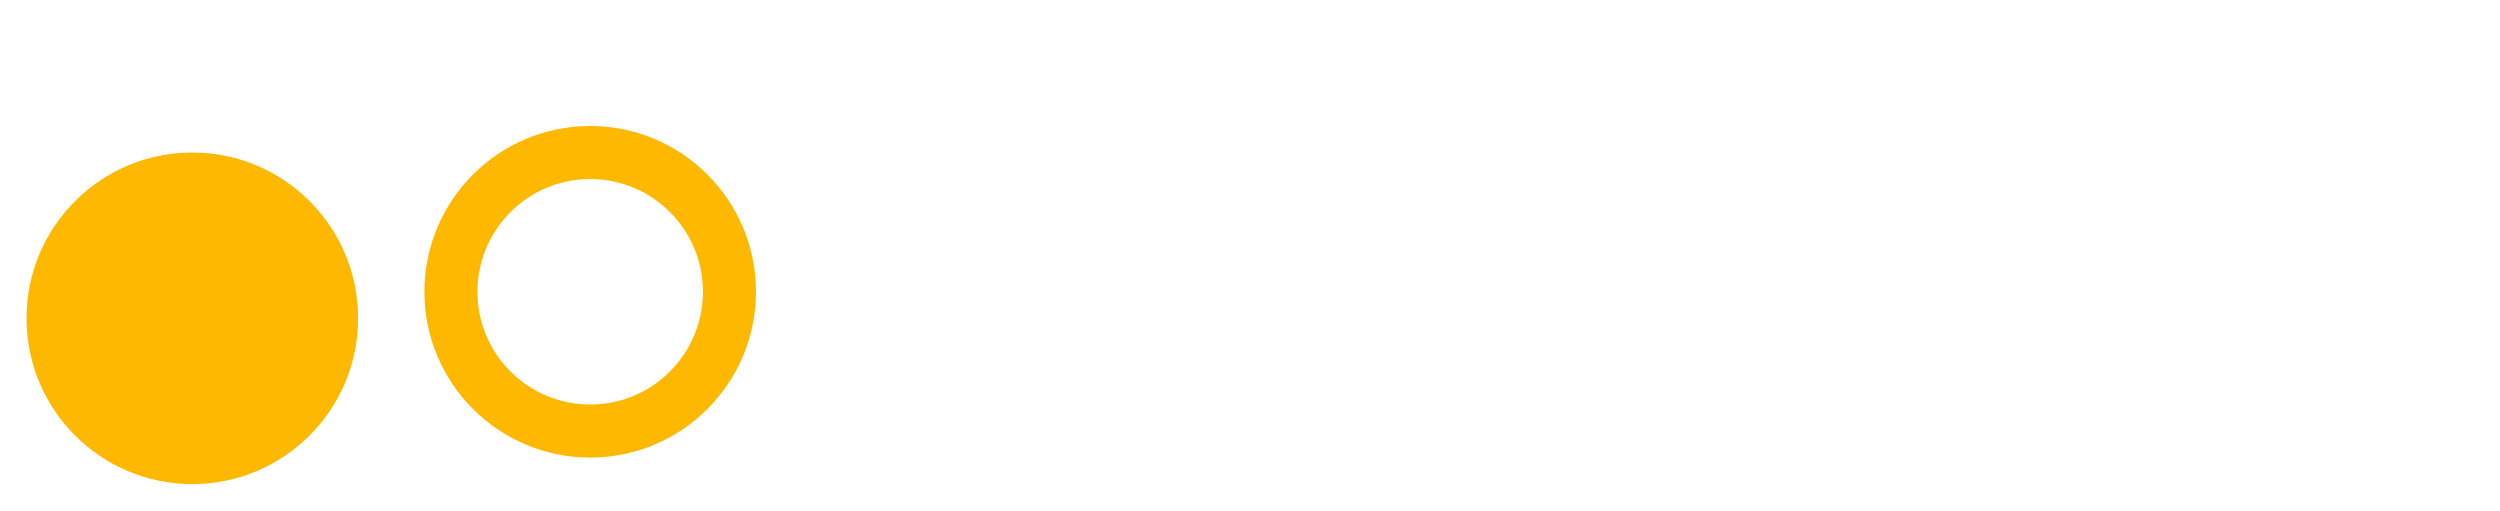 <svg width="377" height="77" viewBox="0 0 377 77" fill="none" xmlns="http://www.w3.org/2000/svg">
<g filter="url(#filter0_d)">
<circle cx="29" cy="44" r="25" fill="#FFB800"/>
</g>
<g filter="url(#filter1_b)">
<circle cx="89" cy="44" r="21" stroke="#FFB800" stroke-width="8"/>
</g>
<path d="M154.328 61V55.832H154.188C152.781 57.848 151.363 59.312 149.934 60.227C148.504 61.117 146.734 61.562 144.625 61.562C141.086 61.562 138.074 60.039 135.59 56.992C133.105 53.945 131.863 50.242 131.863 45.883C131.863 41.57 133.188 37.879 135.836 34.809C138.484 31.715 141.625 30.168 145.258 30.168C146.992 30.168 148.551 30.555 149.934 31.328C151.316 32.102 152.781 33.332 154.328 35.02V30.836H163.328V61H154.328ZM147.719 39.168C145.938 39.168 144.449 39.883 143.254 41.312C142.059 42.719 141.461 44.5 141.461 46.656C141.461 48.672 142.023 50.301 143.148 51.543C144.297 52.762 145.797 53.371 147.648 53.371C149.43 53.371 150.953 52.668 152.219 51.262C153.484 49.832 154.117 48.109 154.117 46.094C154.117 44.219 153.484 42.602 152.219 41.242C150.953 39.859 149.453 39.168 147.719 39.168ZM181.785 30.766V35.582C182.207 35.301 182.828 34.762 183.648 33.965C184.469 33.168 185.254 32.5 186.004 31.961C186.777 31.398 187.691 30.953 188.746 30.625C189.824 30.273 190.797 30.098 191.664 30.098C193.047 30.098 194.547 30.59 196.164 31.574C197.781 32.535 199.129 34.258 200.207 36.742C202.082 34.352 203.91 32.652 205.691 31.645C207.496 30.613 209.172 30.098 210.719 30.098C213.461 30.098 215.781 31.234 217.68 33.508C219.578 35.758 220.527 38.535 220.527 41.84V61H211.527V44.23C211.527 42.566 211.07 41.172 210.156 40.047C209.242 38.898 208.141 38.324 206.852 38.324C205.305 38.324 203.969 38.969 202.844 40.258C201.719 41.547 201.156 43.082 201.156 44.863V61H192.227V44.652C192.227 42.895 191.758 41.418 190.82 40.223C189.906 39.004 188.793 38.395 187.48 38.395C185.934 38.395 184.598 39.062 183.473 40.398C182.348 41.711 181.785 43.293 181.785 45.145V61H172.715V30.766H181.785ZM238.809 30.766V35.582C239.23 35.301 239.852 34.762 240.672 33.965C241.492 33.168 242.277 32.5 243.027 31.961C243.801 31.398 244.715 30.953 245.77 30.625C246.848 30.273 247.82 30.098 248.688 30.098C250.07 30.098 251.57 30.59 253.188 31.574C254.805 32.535 256.152 34.258 257.23 36.742C259.105 34.352 260.934 32.652 262.715 31.645C264.52 30.613 266.195 30.098 267.742 30.098C270.484 30.098 272.805 31.234 274.703 33.508C276.602 35.758 277.551 38.535 277.551 41.84V61H268.551V44.23C268.551 42.566 268.094 41.172 267.18 40.047C266.266 38.898 265.164 38.324 263.875 38.324C262.328 38.324 260.992 38.969 259.867 40.258C258.742 41.547 258.18 43.082 258.18 44.863V61H249.25V44.652C249.25 42.895 248.781 41.418 247.844 40.223C246.93 39.004 245.816 38.395 244.504 38.395C242.957 38.395 241.621 39.062 240.496 40.398C239.371 41.711 238.809 43.293 238.809 45.145V61H229.738V30.766H238.809ZM285.602 19.586C285.602 18.062 286.152 16.75 287.254 15.648C288.355 14.547 289.68 13.996 291.227 13.996C292.773 13.996 294.098 14.547 295.199 15.648C296.301 16.75 296.852 18.062 296.852 19.586C296.852 21.133 296.301 22.457 295.199 23.559C294.098 24.66 292.773 25.211 291.227 25.211C289.68 25.211 288.355 24.66 287.254 23.559C286.152 22.457 285.602 21.133 285.602 19.586ZM286.762 30.766H295.762V61H286.762V30.766ZM333.203 48.027H311.652C311.77 49.973 312.402 51.555 313.551 52.773C314.723 53.992 316.082 54.602 317.629 54.602C320.395 54.602 322.562 53.348 324.133 50.84L332.395 53.582C329.324 58.949 324.555 61.633 318.086 61.633C313.328 61.633 309.543 60.191 306.73 57.309C303.918 54.426 302.512 50.547 302.512 45.672C302.512 41.289 303.988 37.609 306.941 34.633C309.918 31.656 313.574 30.168 317.91 30.168C322.27 30.168 325.902 31.738 328.809 34.879C331.738 37.996 333.203 41.898 333.203 46.586V48.027ZM311.723 41.98H323.887C323.043 38.207 321.109 36.32 318.086 36.32C316.352 36.32 314.91 36.812 313.762 37.797C312.637 38.781 311.957 40.176 311.723 41.98Z" fill="white"/>
<defs>
<filter id="filter0_d" x="0" y="19" width="58" height="58" filterUnits="userSpaceOnUse" color-interpolation-filters="sRGB">
<feFlood flood-opacity="0" result="BackgroundImageFix"/>
<feColorMatrix in="SourceAlpha" type="matrix" values="0 0 0 0 0 0 0 0 0 0 0 0 0 0 0 0 0 0 127 0" result="hardAlpha"/>
<feOffset dy="4"/>
<feGaussianBlur stdDeviation="2"/>
<feComposite in2="hardAlpha" operator="out"/>
<feColorMatrix type="matrix" values="0 0 0 0 0 0 0 0 0 0 0 0 0 0 0 0 0 0 0.92 0"/>
<feBlend mode="color-burn" in2="BackgroundImageFix" result="effect1_dropShadow"/>
<feBlend mode="normal" in="SourceGraphic" in2="effect1_dropShadow" result="shape"/>
</filter>
<filter id="filter1_b" x="60" y="15" width="58" height="58" filterUnits="userSpaceOnUse" color-interpolation-filters="sRGB">
<feFlood flood-opacity="0" result="BackgroundImageFix"/>
<feGaussianBlur in="BackgroundImage" stdDeviation="2"/>
<feComposite in2="SourceAlpha" operator="in" result="effect1_backgroundBlur"/>
<feBlend mode="normal" in="SourceGraphic" in2="effect1_backgroundBlur" result="shape"/>
</filter>
</defs>
</svg>
